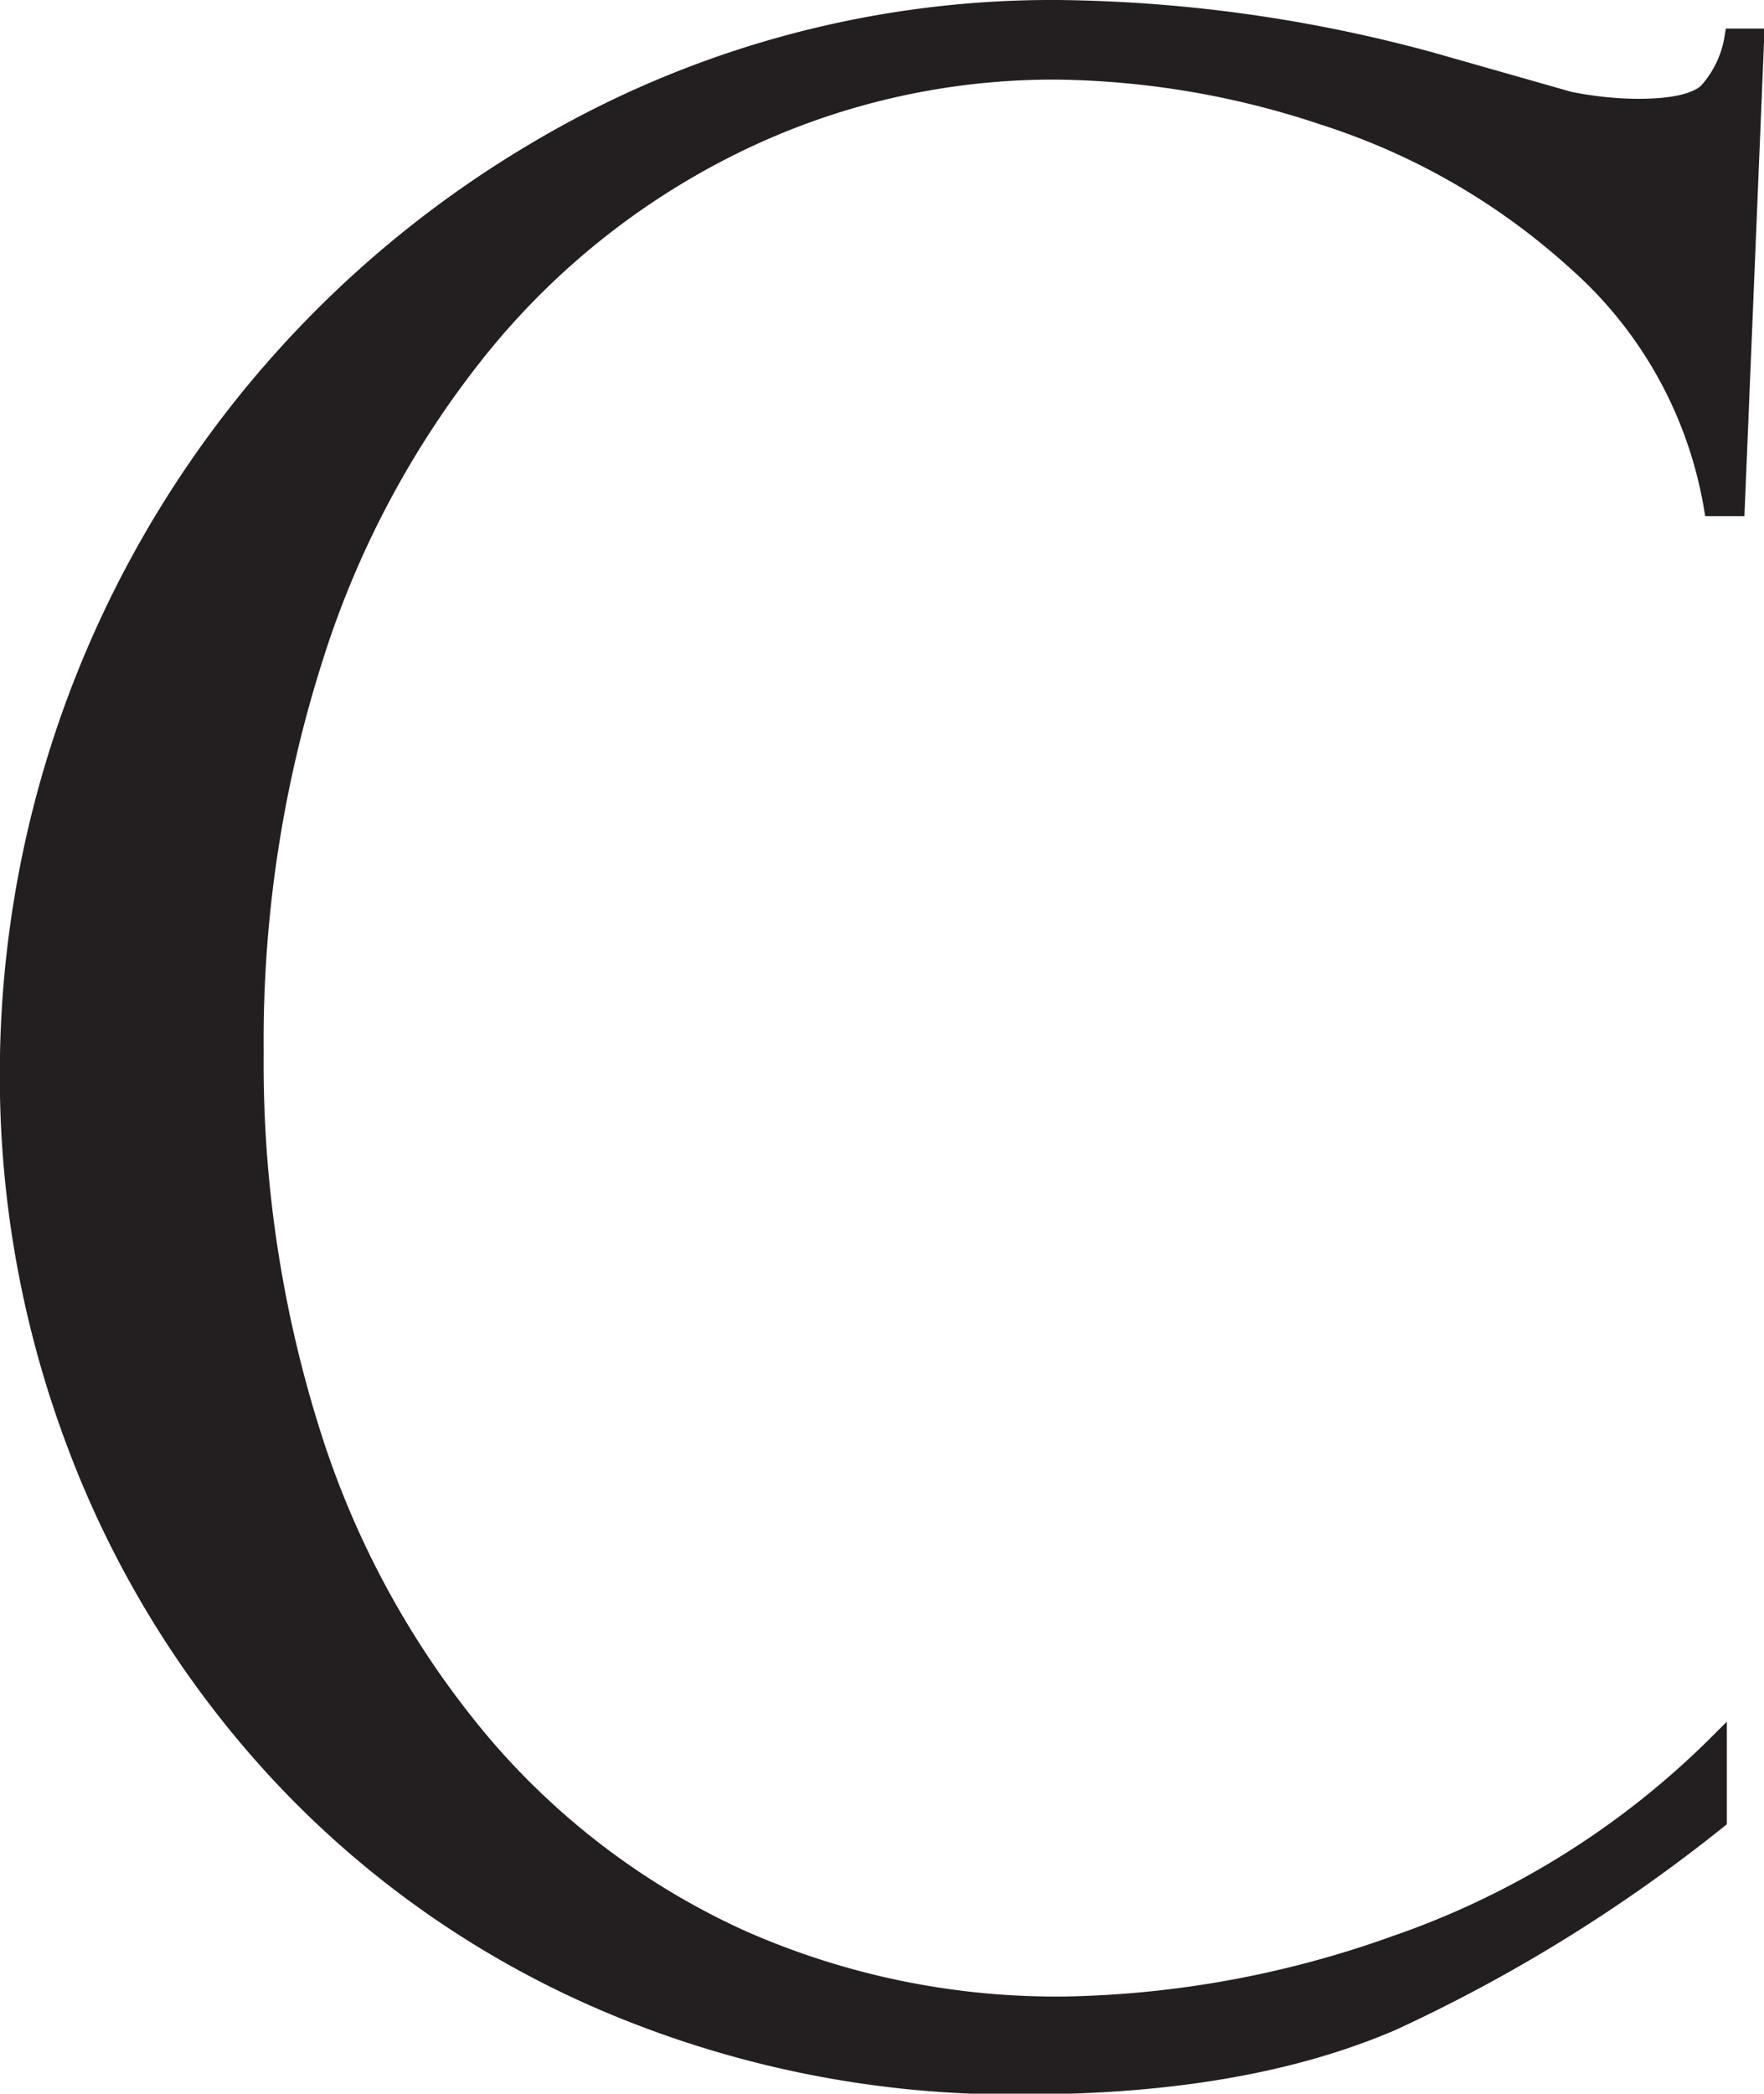 <svg id="Layer_1" data-name="Layer 1" xmlns="http://www.w3.org/2000/svg" viewBox="0 0 96.4 114.39"><defs><style>.cls-1{fill:#231f20;stroke:#231f20;stroke-miterlimit:10;}</style></defs><path class="cls-1" d="M103.36,27.2h-1.24a23,23,0,0,0-7.4-13.35,37.46,37.46,0,0,0-13.82-8A47.58,47.58,0,0,0,66.32,3.35,39.54,39.54,0,0,0,48.93,7.26a41.34,41.34,0,0,0-14,11A51.67,51.67,0,0,0,25.7,35.33,68.86,68.86,0,0,0,22.42,57a67,67,0,0,0,3.17,21,49.16,49.16,0,0,0,9.26,16.77A40.65,40.65,0,0,0,49,105.44a42.53,42.53,0,0,0,17.8,3.64,56.17,56.17,0,0,0,17.93-3.31,46.36,46.36,0,0,0,17.65-11v4.16a86,86,0,0,1-17.76,11q-8.06,3.49-20.08,3.5a56.75,56.75,0,0,1-23.16-4.63A52.48,52.48,0,0,1,23.66,96.25,54.63,54.63,0,0,1,12.72,78.53,56.87,56.87,0,0,1,9,58.26,58.58,58.58,0,0,1,37.66,7.84,55.09,55.09,0,0,1,66.32,0,80.16,80.16,0,0,1,86.66,2.84L94.25,5A19.48,19.48,0,0,0,98,5.4c1.9,0,3.16-.28,3.8-.84a5.78,5.78,0,0,0,1.45-3h1.17Z" transform="translate(-8.51 0.5)"/></svg>